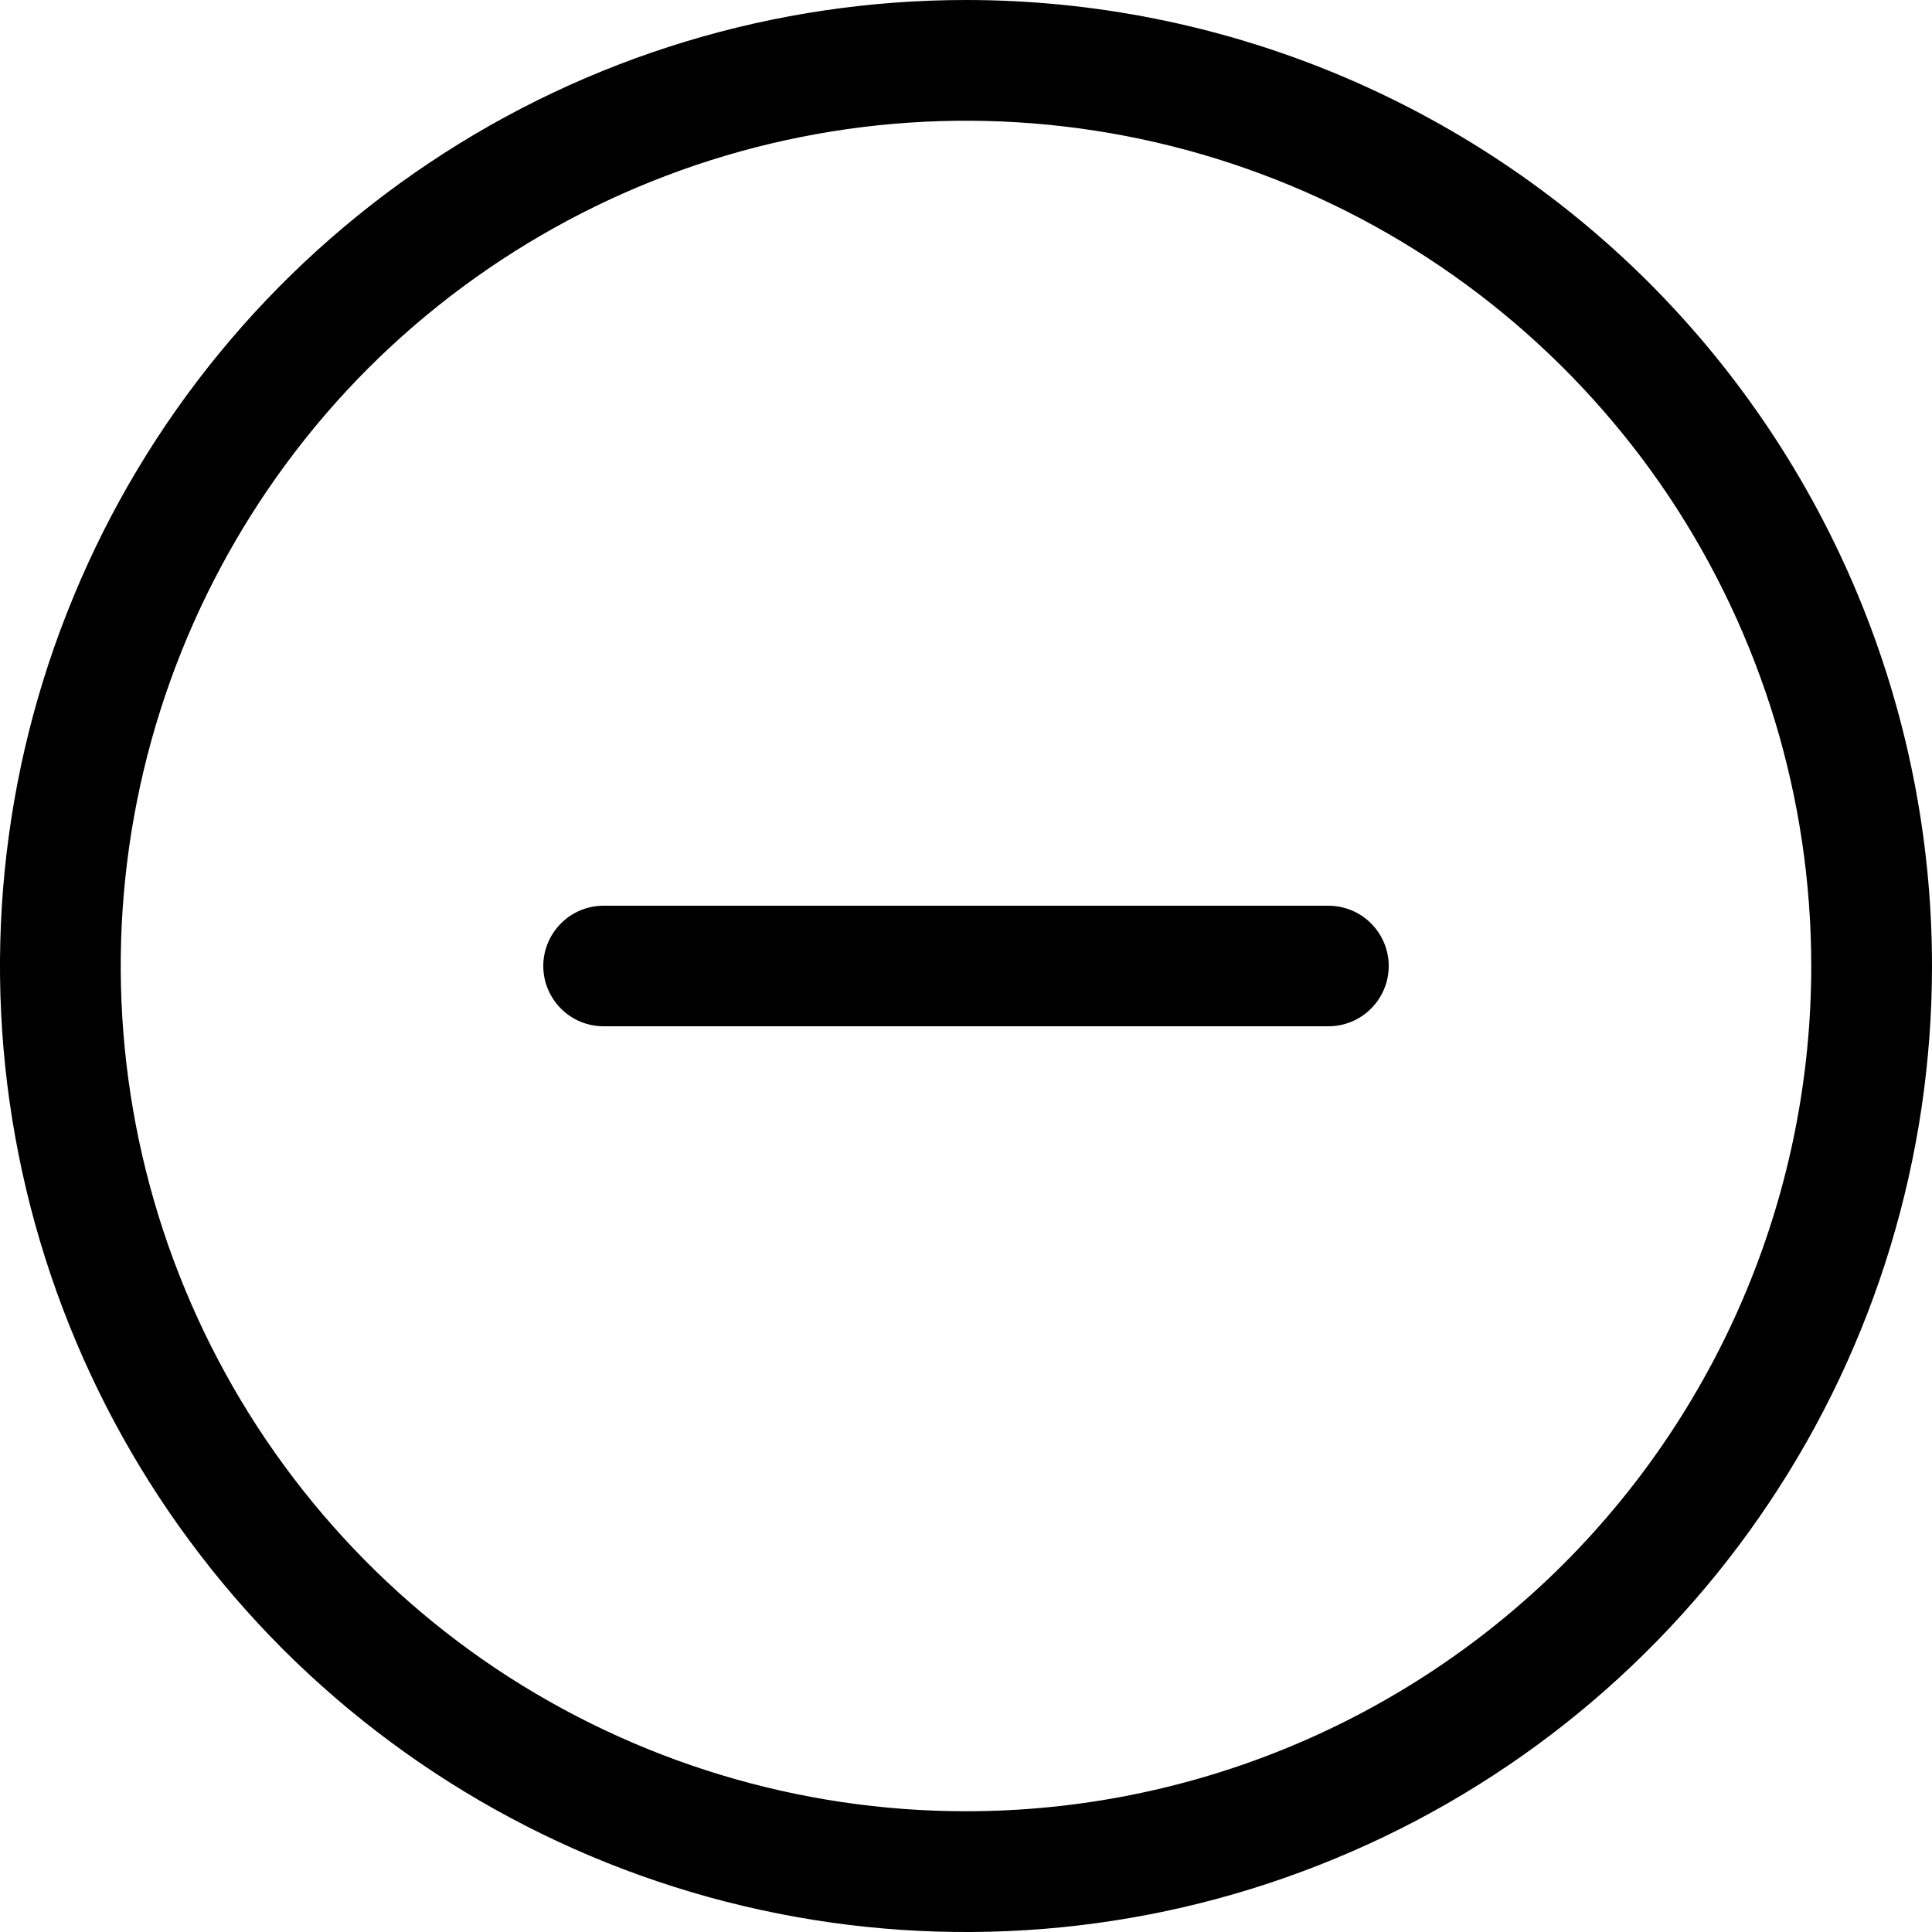 <svg width="10" height="10" viewBox="0 0 10 10" fill="none" xmlns="http://www.w3.org/2000/svg">
<path d="M5 0C4.011 0 3.044 0.293 2.222 0.843C1.4 1.392 0.759 2.173 0.381 3.087C0.002 4 -0.097 5.006 0.096 5.975C0.289 6.945 0.765 7.836 1.464 8.536C2.164 9.235 3.055 9.711 4.025 9.904C4.994 10.097 6 9.998 6.913 9.619C7.827 9.241 8.608 8.6 9.157 7.778C9.707 6.956 10 5.989 10 5C10 3.674 9.473 2.402 8.536 1.464C7.598 0.527 6.326 0 5 0ZM5 9.375C4.135 9.375 3.289 9.118 2.569 8.638C1.85 8.157 1.289 7.474 0.958 6.674C0.627 5.875 0.54 4.995 0.709 4.146C0.878 3.298 1.295 2.518 1.906 1.906C2.518 1.295 3.298 0.878 4.146 0.709C4.995 0.54 5.875 0.627 6.674 0.958C7.474 1.289 8.157 1.85 8.638 2.569C9.118 3.289 9.375 4.135 9.375 5C9.375 6.16 8.914 7.273 8.094 8.094C7.273 8.914 6.16 9.375 5 9.375Z" fill="black"/>
<path d="M6.875 4.688H3.125C3.042 4.688 2.963 4.72 2.904 4.779C2.845 4.838 2.812 4.917 2.812 5C2.812 5.083 2.845 5.162 2.904 5.221C2.963 5.28 3.042 5.312 3.125 5.312H6.875C6.958 5.312 7.037 5.28 7.096 5.221C7.155 5.162 7.188 5.083 7.188 5C7.188 4.917 7.155 4.838 7.096 4.779C7.037 4.72 6.958 4.688 6.875 4.688Z" fill="black"/>
</svg>
